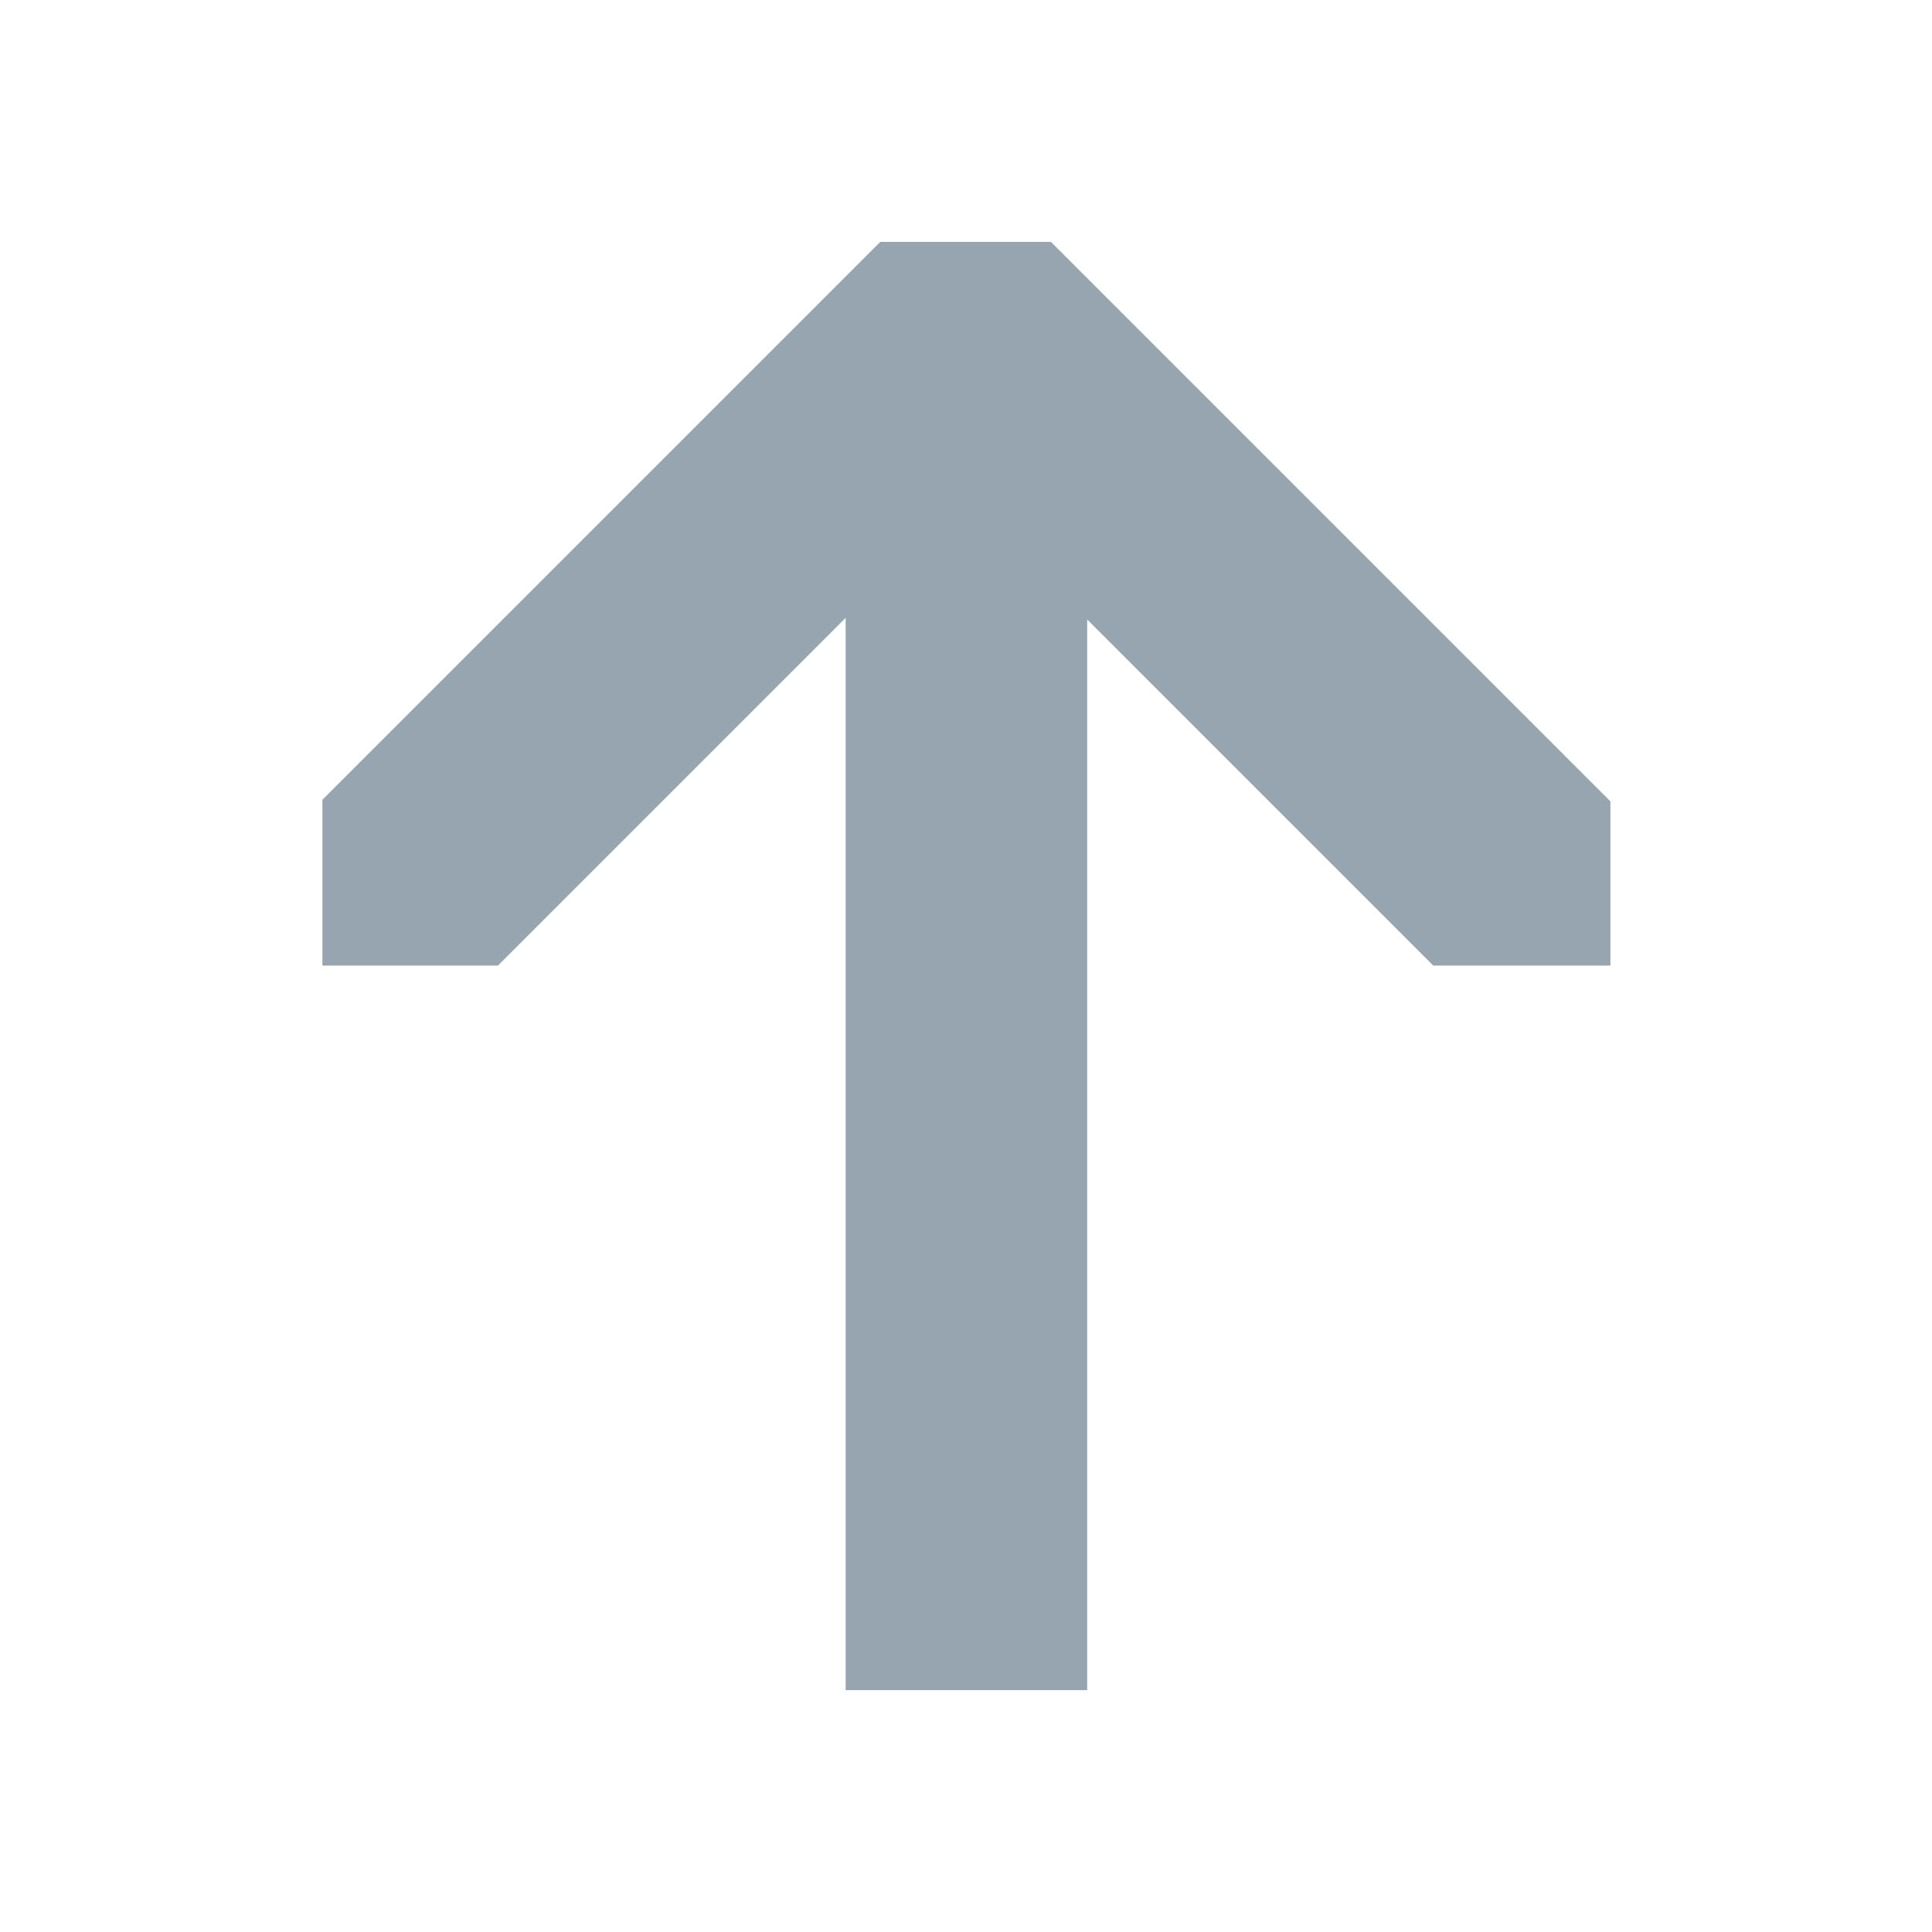 <?xml version="1.0" encoding="utf-8"?>
<!-- Generator: Adobe Illustrator 24.1.2, SVG Export Plug-In . SVG Version: 6.00 Build 0)  -->
<svg version="1.1" id="Icon" xmlns="http://www.w3.org/2000/svg" xmlns:xlink="http://www.w3.org/1999/xlink" x="0px" y="0px"
	 viewBox="0 0 48 48" style="enable-background:new 0 0 48 48;" xml:space="preserve">
<style type="text/css">
	.st0{fill:#96A5AF;}
</style>
<polygon class="st0" points="12.37,23.99 21.01,15.35 21.01,41.99 27.01,41.99 27.01,15.39 35.61,23.99 40.01,23.99 40.01,19.91 
	26.11,6.01 21.87,6.01 8.01,19.87 8.01,23.99 "/>
</svg>
